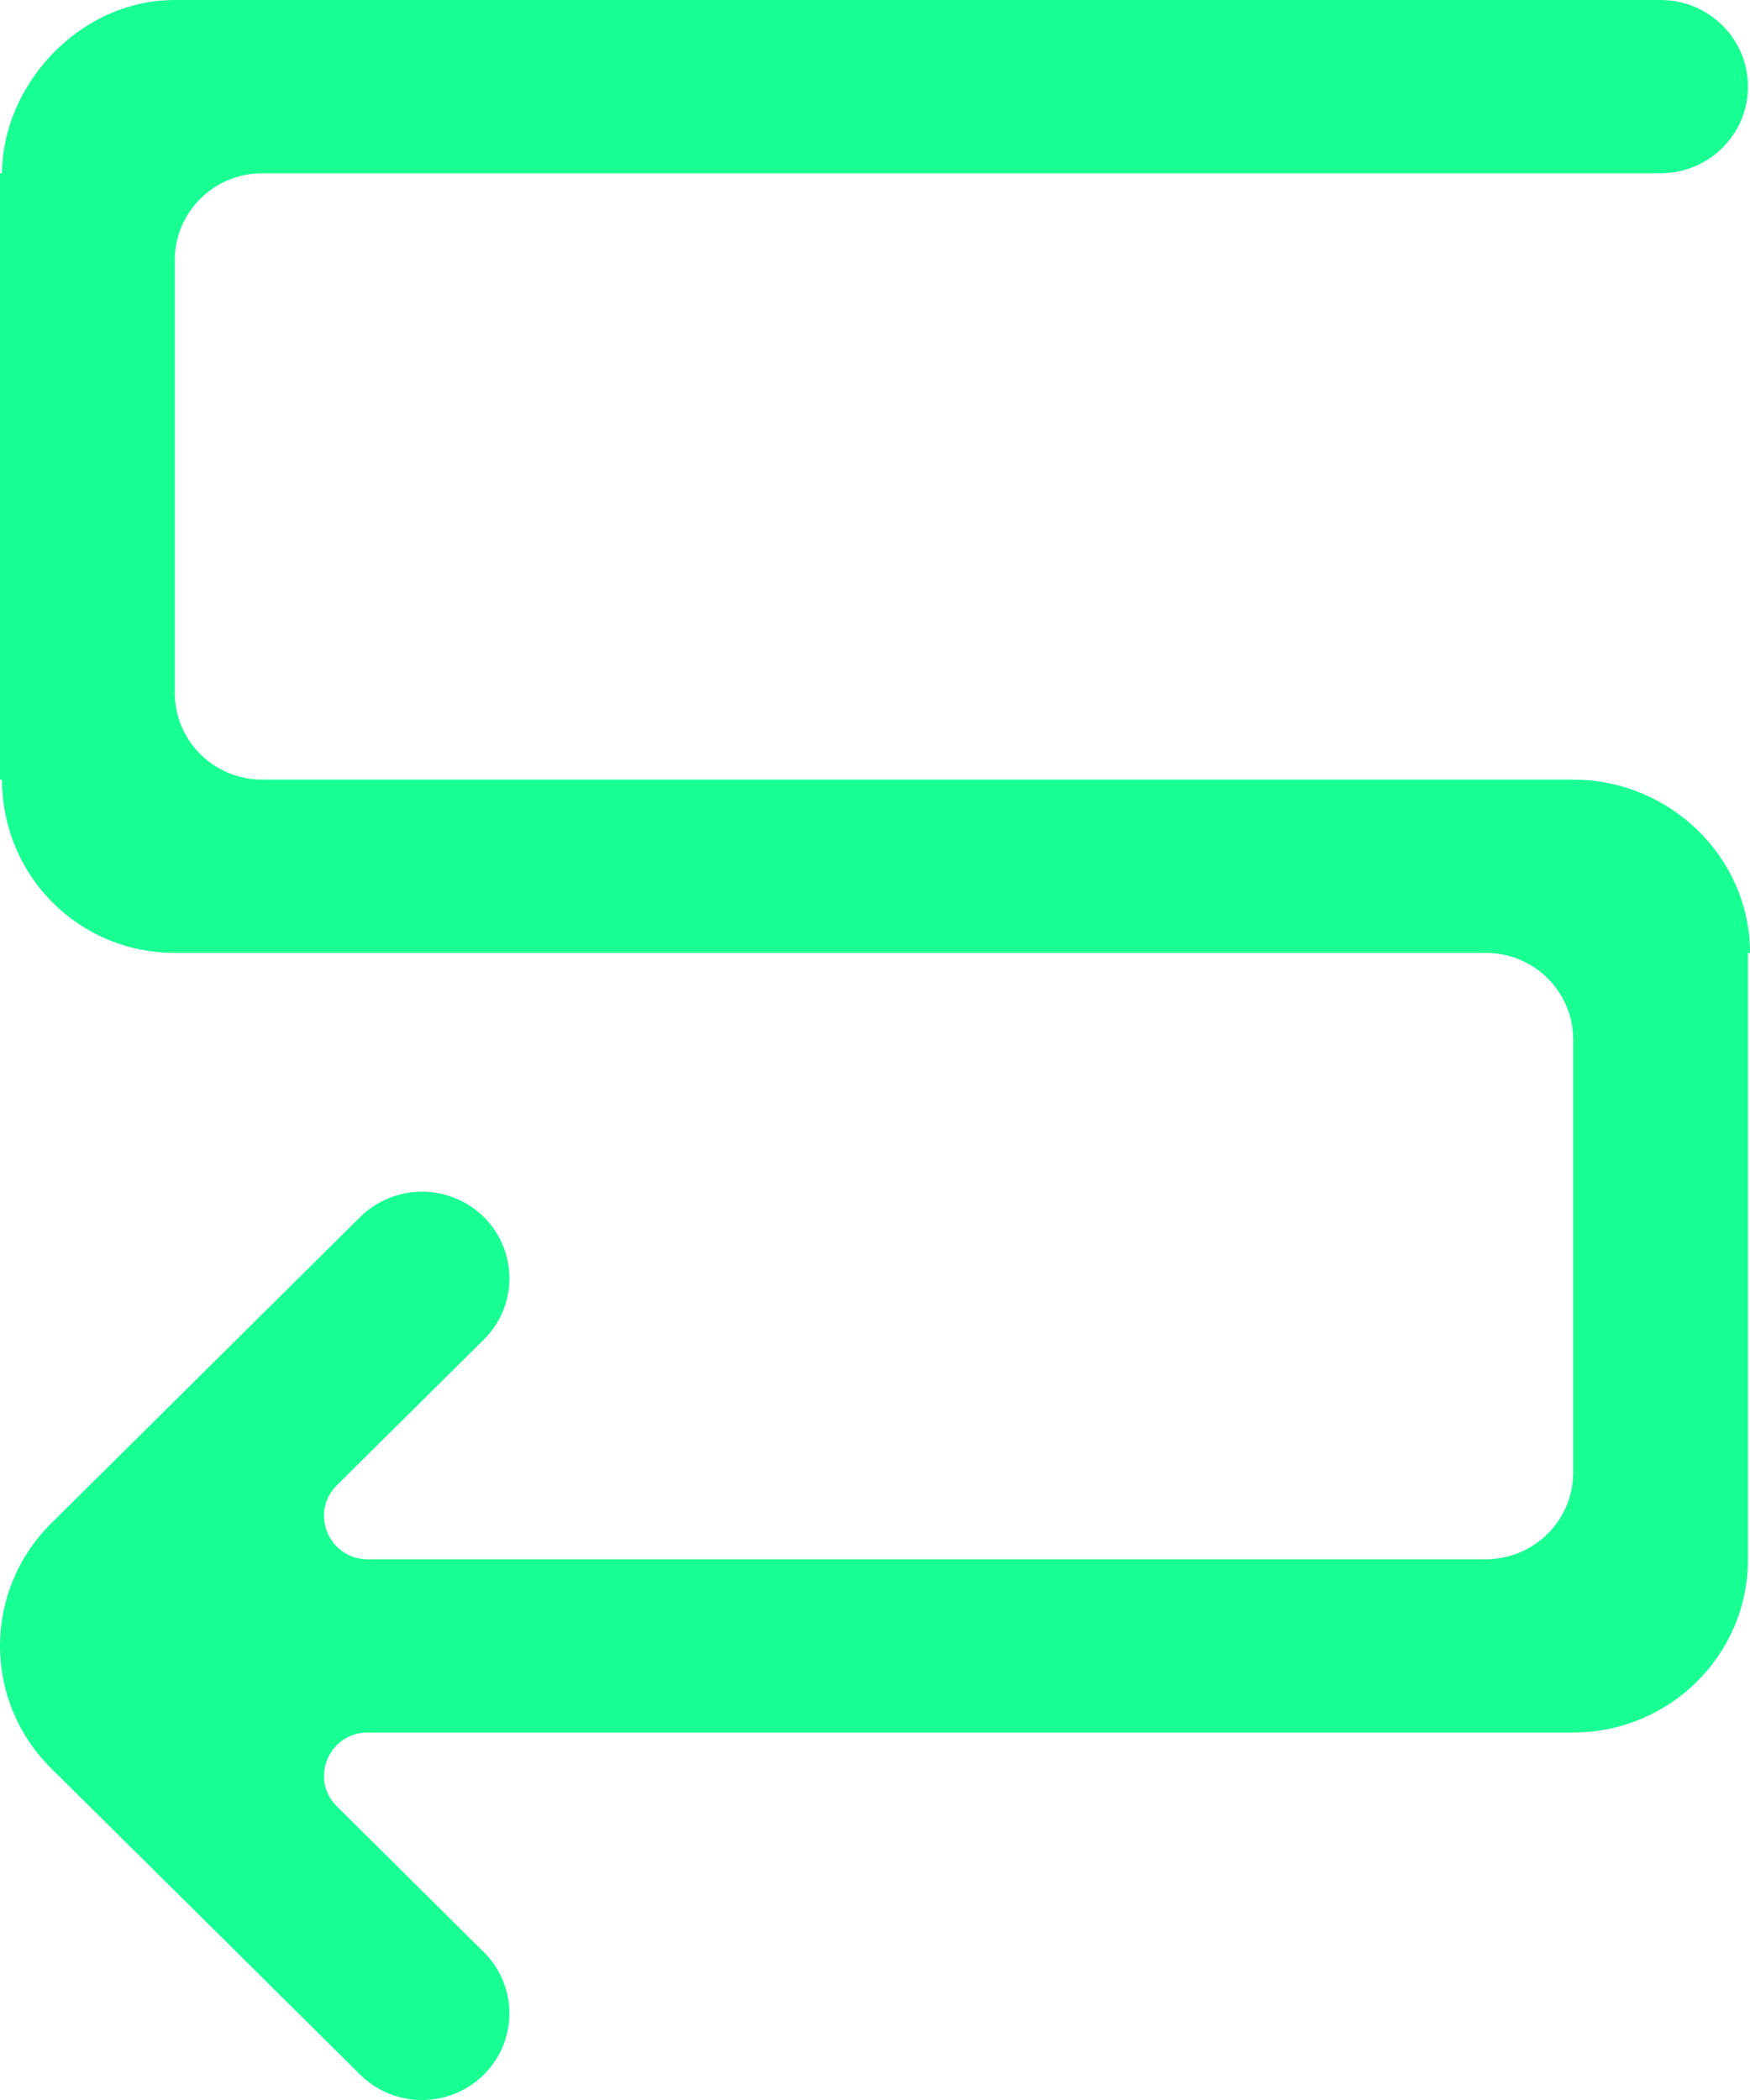 <?xml version="1.0" encoding="UTF-8" standalone="no"?>
<svg width="20px" height="24px" viewBox="0 0 20 24" version="1.1" xmlns="http://www.w3.org/2000/svg" xmlns:xlink="http://www.w3.org/1999/xlink">
    <!-- Generator: Sketch 3.8.1 (29687) - http://www.bohemiancoding.com/sketch -->
    <title>arrow_left [#245]</title>
    <desc>Created with Sketch.</desc>
    <defs></defs>
    <g id="Page-1" stroke="none" stroke-width="1" fill="none" fill-rule="evenodd">
        <g id="Dribbble-Dark-Preview" transform="translate(-340, -7039)" fill="#18FF94">
            <g id="icons" transform="translate(56, 160)">
                <path d="M285.998,6889.89 L300.98,6889.89 C301.532,6889.89 301.979,6890.333 301.979,6890.88 L301.979,6895.83 C301.979,6896.376 301.532,6896.82 300.98,6896.82 L288.202,6896.82 C287.758,6896.82 287.535,6896.286 287.85,6895.974 L289.53,6894.309 C289.919,6893.923 289.919,6893.297 289.53,6892.909 C289.139,6892.523 288.507,6892.523 288.116,6892.909 L284.585,6896.41 C283.805,6897.183 283.805,6898.437 284.585,6899.21 C285.867,6900.48 286.816,6901.42 288.116,6902.71 C288.507,6903.097 289.139,6903.097 289.53,6902.71 C289.919,6902.323 289.919,6901.697 289.53,6901.311 L287.85,6899.644 C287.535,6899.334 287.758,6898.8 288.202,6898.8 L301.979,6898.8 C303.083,6898.8 303.977,6897.914 303.977,6896.82 L303.977,6889.89 L304,6889.89 C304,6888.796 303.083,6887.91 301.979,6887.91 L286.997,6887.91 C286.445,6887.91 285.998,6887.466 285.998,6886.92 L285.998,6881.97 C285.998,6881.424 286.445,6880.98 286.997,6880.98 L302.978,6880.98 C303.53,6880.98 303.977,6880.536 303.977,6879.99 L303.977,6879.99 C303.977,6879.444 303.53,6879 302.978,6879 L285.998,6879 C284.894,6879 284.023,6879.99 284.023,6880.98 L284,6880.98 L284,6887.91 L284.023,6887.91 C284.023,6889.004 284.894,6889.89 285.998,6889.89" id="arrow_left-[#245]"></path>
            </g>
        </g>
    </g>
</svg>